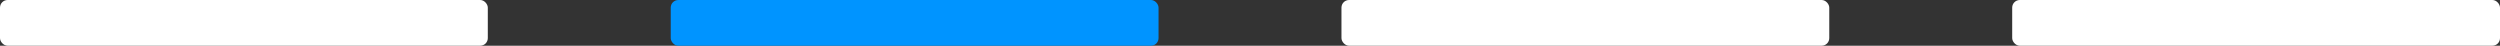 <svg width="328" height="6" viewBox="0 0 328 6" fill="none" xmlns="http://www.w3.org/2000/svg">
<rect x="0" y="0" width="328" height="6" fill="#333333" stroke="none"/>
<rect width="64" height="6" rx="1" fill="white"/>
<rect x="88" width="64" height="6" rx="1" fill="#0094FF"/>
<rect x="176" width="64" height="6" rx="1" fill="white"/>
<rect x="264" width="64" height="6" rx="1" fill="white"/>
</svg>
